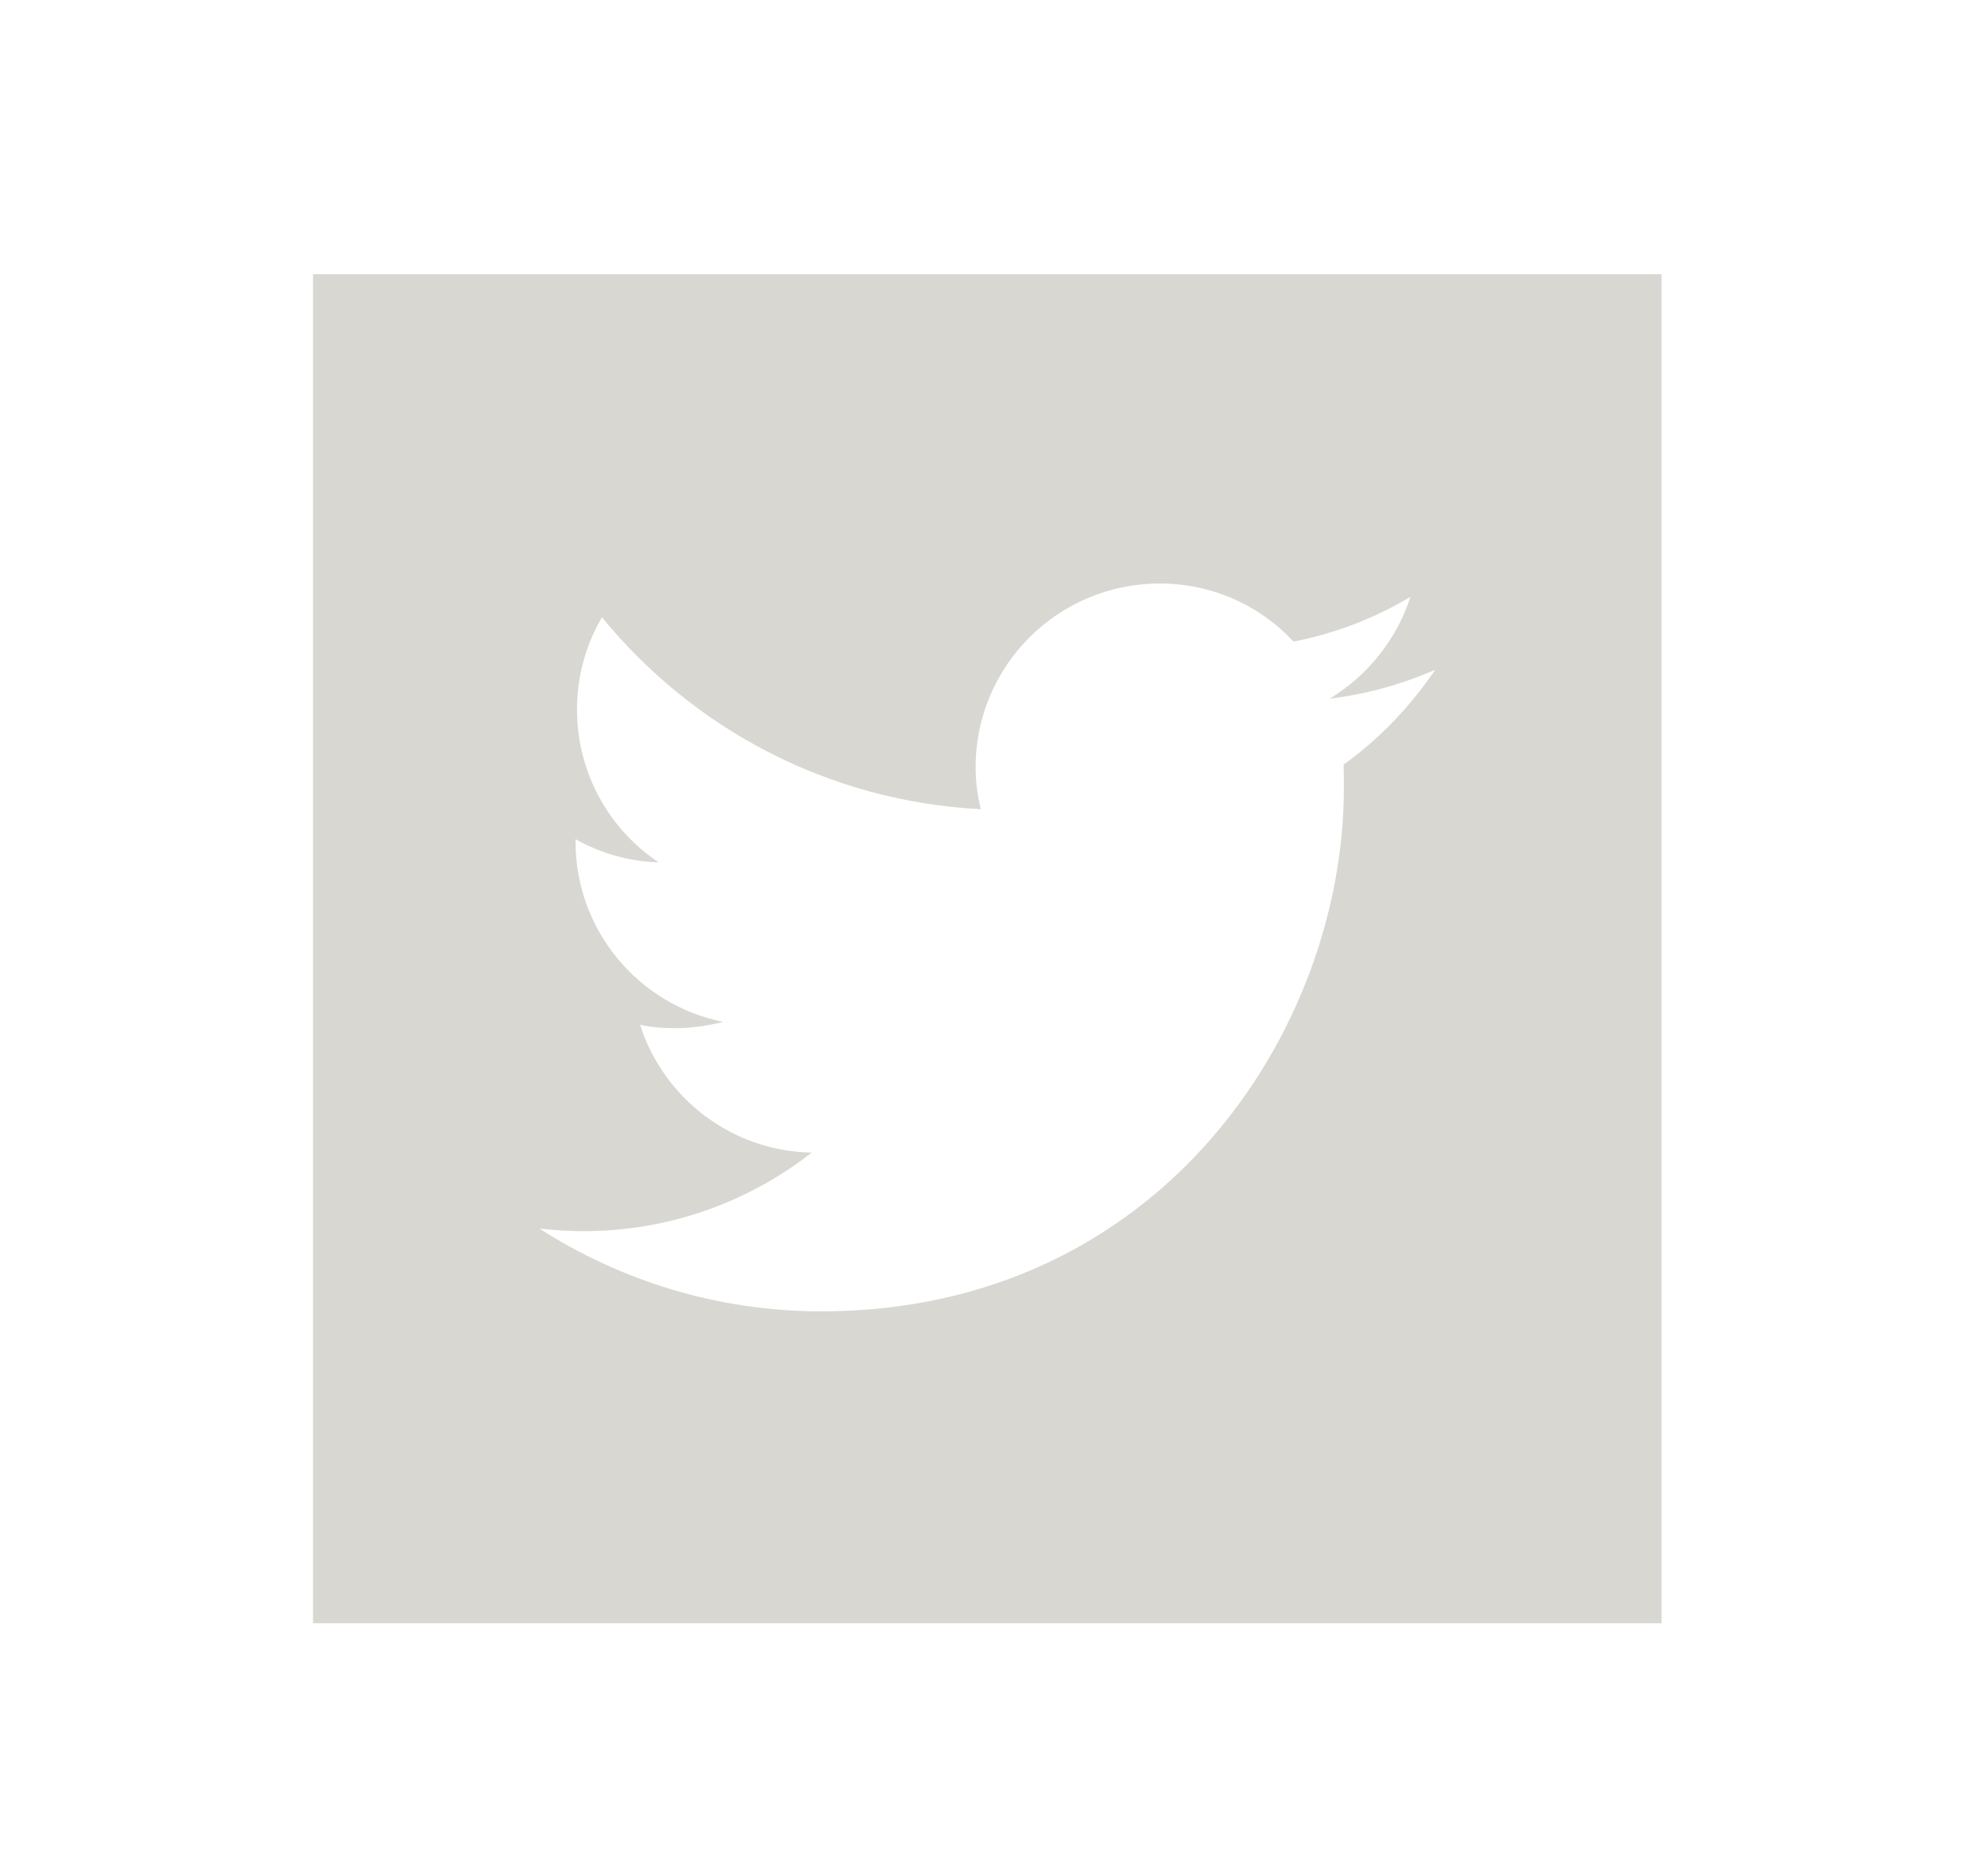 <?xml version="1.0" encoding="utf-8"?>
<!-- Generator: Adobe Illustrator 16.0.0, SVG Export Plug-In . SVG Version: 6.00 Build 0)  -->
<!DOCTYPE svg PUBLIC "-//W3C//DTD SVG 1.1//EN" "http://www.w3.org/Graphics/SVG/1.1/DTD/svg11.dtd">
<svg version="1.1" id="Layer_1" xmlns="http://www.w3.org/2000/svg" xmlns:xlink="http://www.w3.org/1999/xlink" x="0px" y="0px"
	 width="54.529px" height="51.824px" viewBox="0 0 54.529 51.824" enable-background="new 0 0 54.529 51.824" xml:space="preserve">
<path fill="#D8D7D2" d="M45.899,44.842H8.646V7.575h37.253V44.842z M39.647,18.5c-0.91,0.4-1.895,0.676-2.917,0.801
	c1.043-0.631,1.849-1.629,2.232-2.814c-0.981,0.588-2.074,1.012-3.231,1.238c-0.923-1-2.246-1.605-3.693-1.605
	c-2.809,0-5.088,2.266-5.088,5.076c0,0.393,0.051,0.779,0.142,1.158c-4.218-0.217-7.957-2.232-10.462-5.301
	c-0.441,0.748-0.691,1.615-0.691,2.551c0,1.75,0.89,3.313,2.257,4.219c-0.831-0.027-1.61-0.252-2.298-0.641c0,0.029,0,0.043,0,0.068
	c0,2.459,1.749,4.512,4.079,4.98c-0.432,0.107-0.879,0.174-1.336,0.174c-0.331,0-0.648-0.025-0.96-0.094
	c0.644,2.021,2.519,3.488,4.741,3.531c-1.74,1.359-3.928,2.17-6.309,2.17c-0.4,0-0.808-0.029-1.211-0.07
	c2.246,1.439,4.922,2.285,7.782,2.285c9.338,0,14.438-7.742,14.438-14.457c0-0.211,0-0.424-0.008-0.646
	C38.106,20.411,38.962,19.512,39.647,18.5z"/>
</svg>
